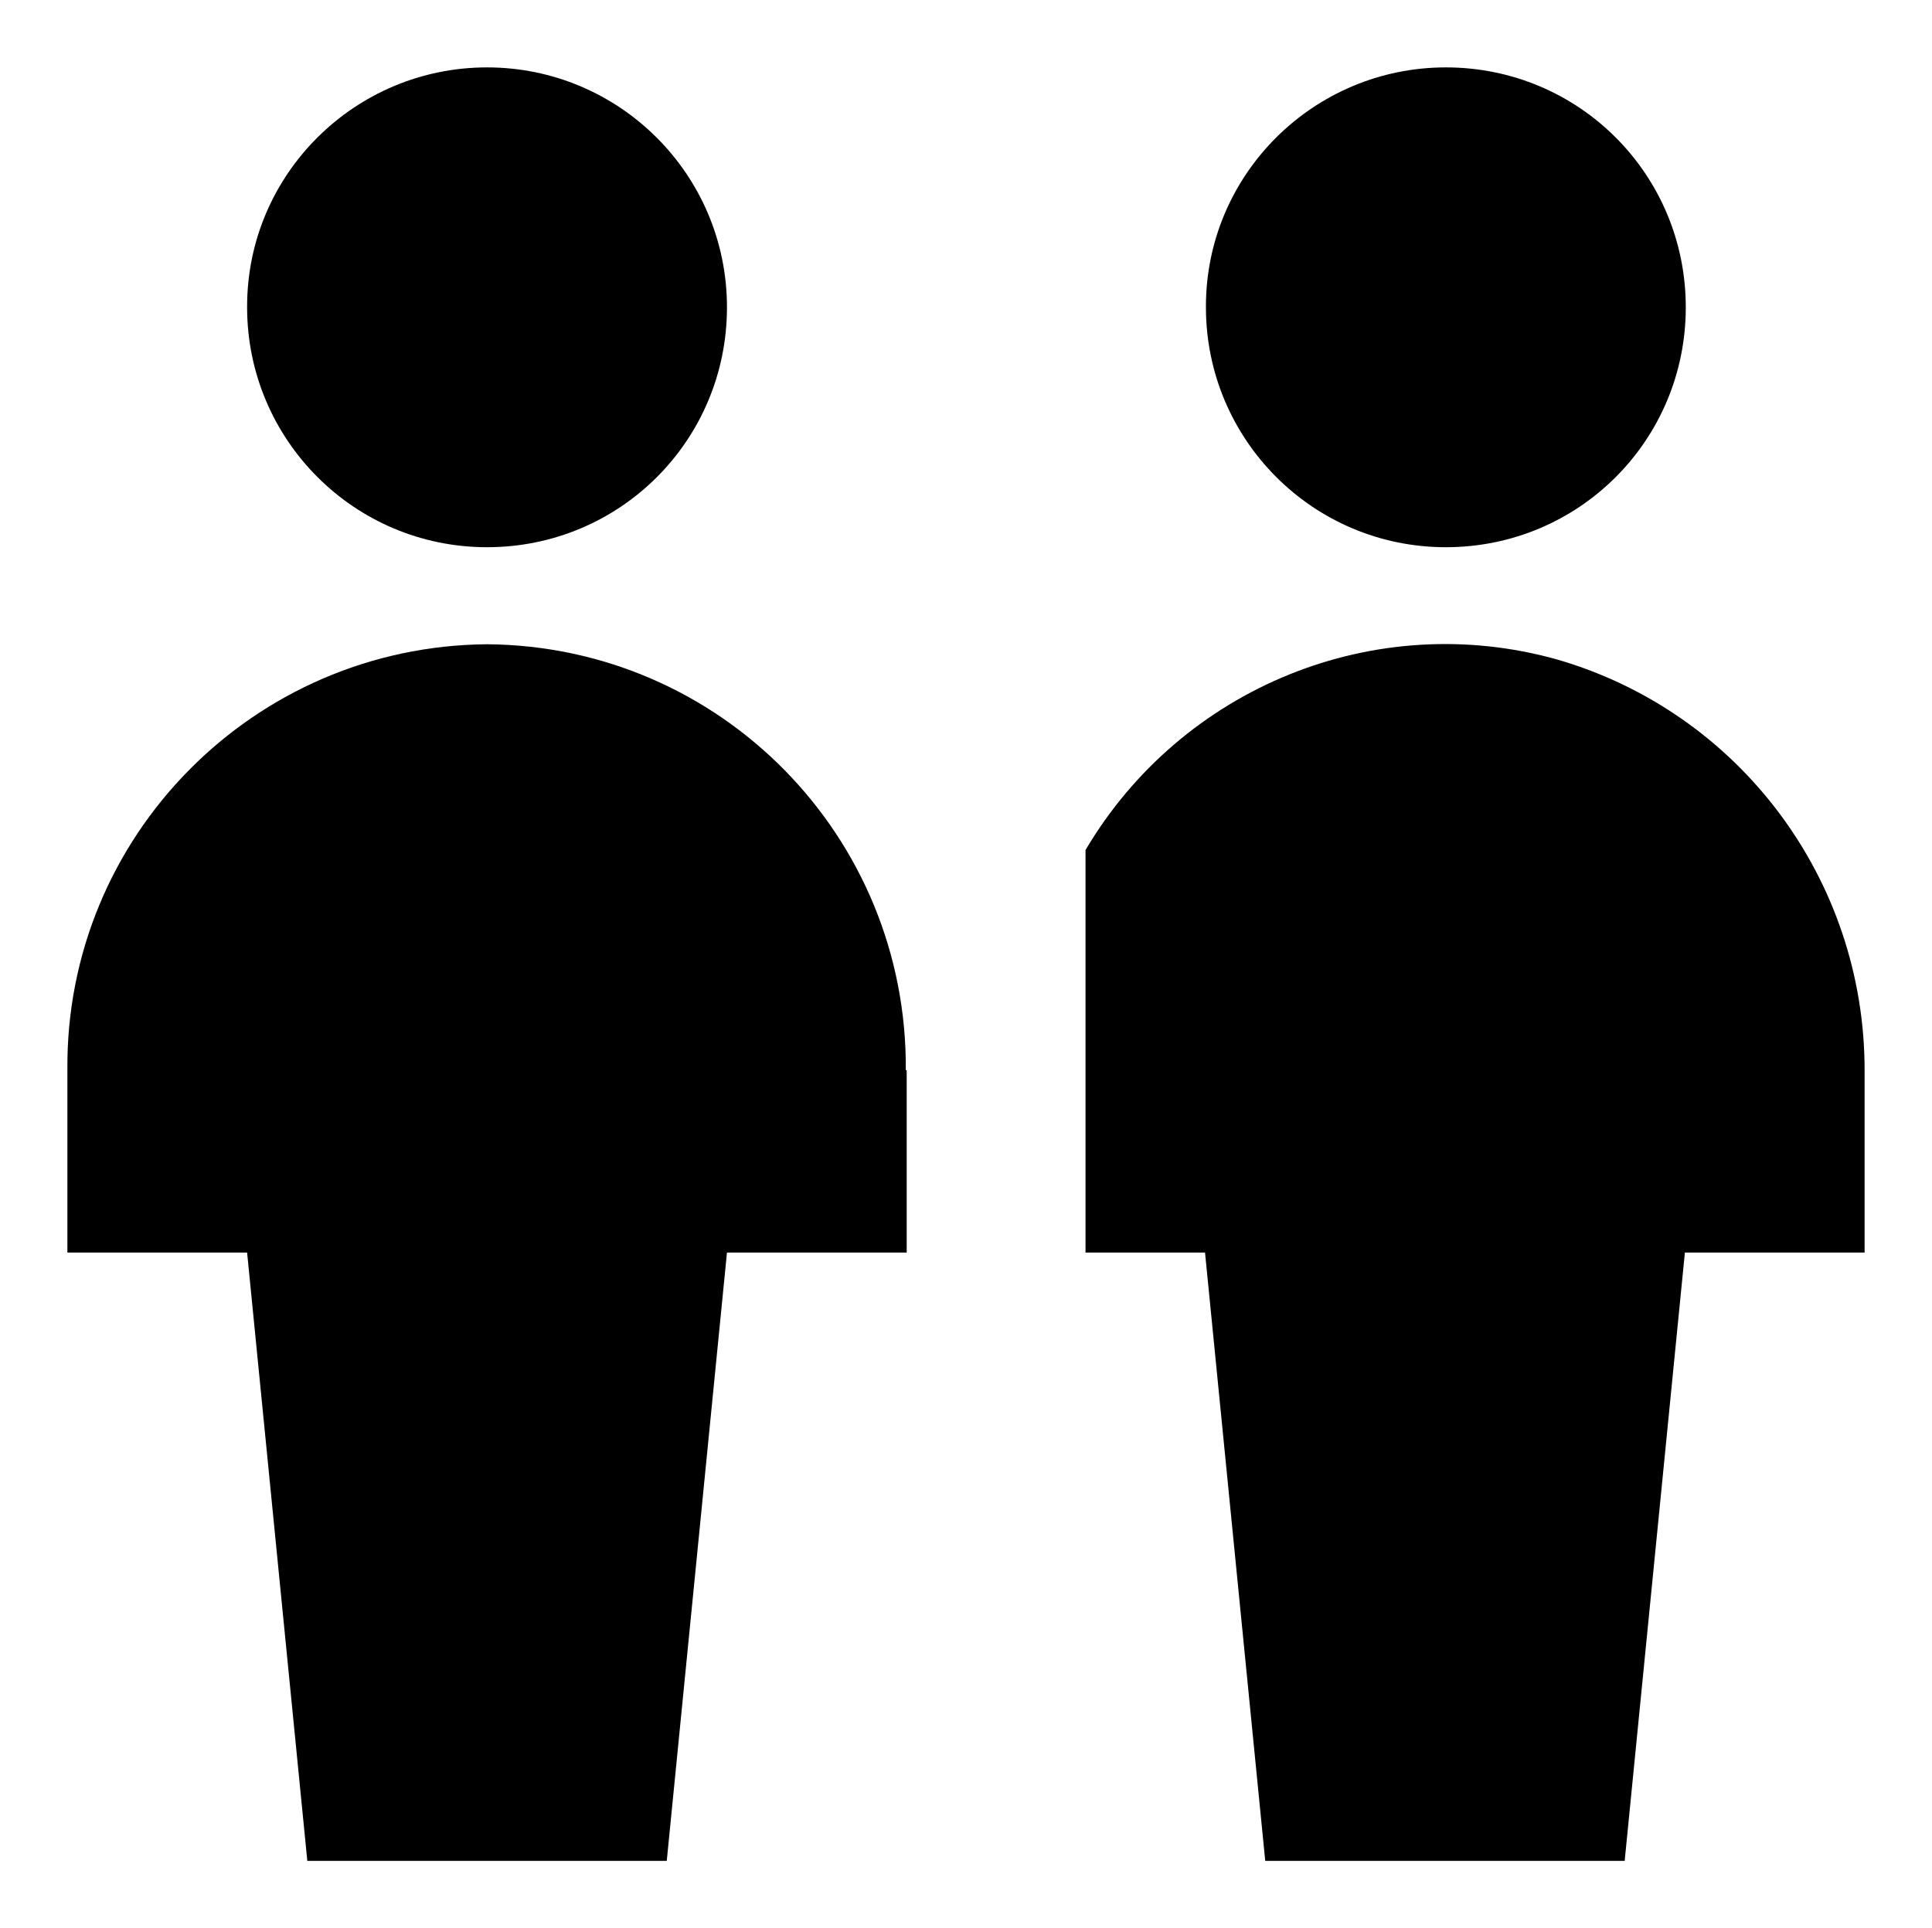 <svg viewBox="0 0 21.5 21.46">
<path id="Path_85" class="icon" d="M2.75,3.42c0,1.47,1.19,2.67,2.67,2.67s2.67-1.19,2.67-2.67S6.89,.75,5.42,.75h0c-1.47,0-2.67,1.19-2.67,2.66h0Z"/>
<path id="Path_86" class="icon" d="M10.08,11.91c.02-2.6-2.06-4.72-4.66-4.74h0c-2.6,.02-4.69,2.14-4.67,4.73h0v2.04H2.75l.67,6.77h4l.67-6.77h2v-2.03Z"/>
<path id="Path_87" class="icon" d="M5.42,7.34v5.42"/>
<path id="Path_88" class="icon" d="M13.42,3.42c0,1.47,1.19,2.67,2.67,2.67s2.67-1.19,2.67-2.67-1.19-2.67-2.67-2.67h0c-1.47,0-2.67,1.19-2.67,2.66h0Z"/>
<path id="Path_89" class="icon" d="M12.08,13.94h1.33l.67,6.77h4l.67-6.77h2v-2.03c0-2.12-1.39-3.98-3.42-4.57-2.03-.57-4.18,.31-5.25,2.12"/>
<path id="Path_90" class="icon" d="M16.08,7.34v5.42"/>
</svg>